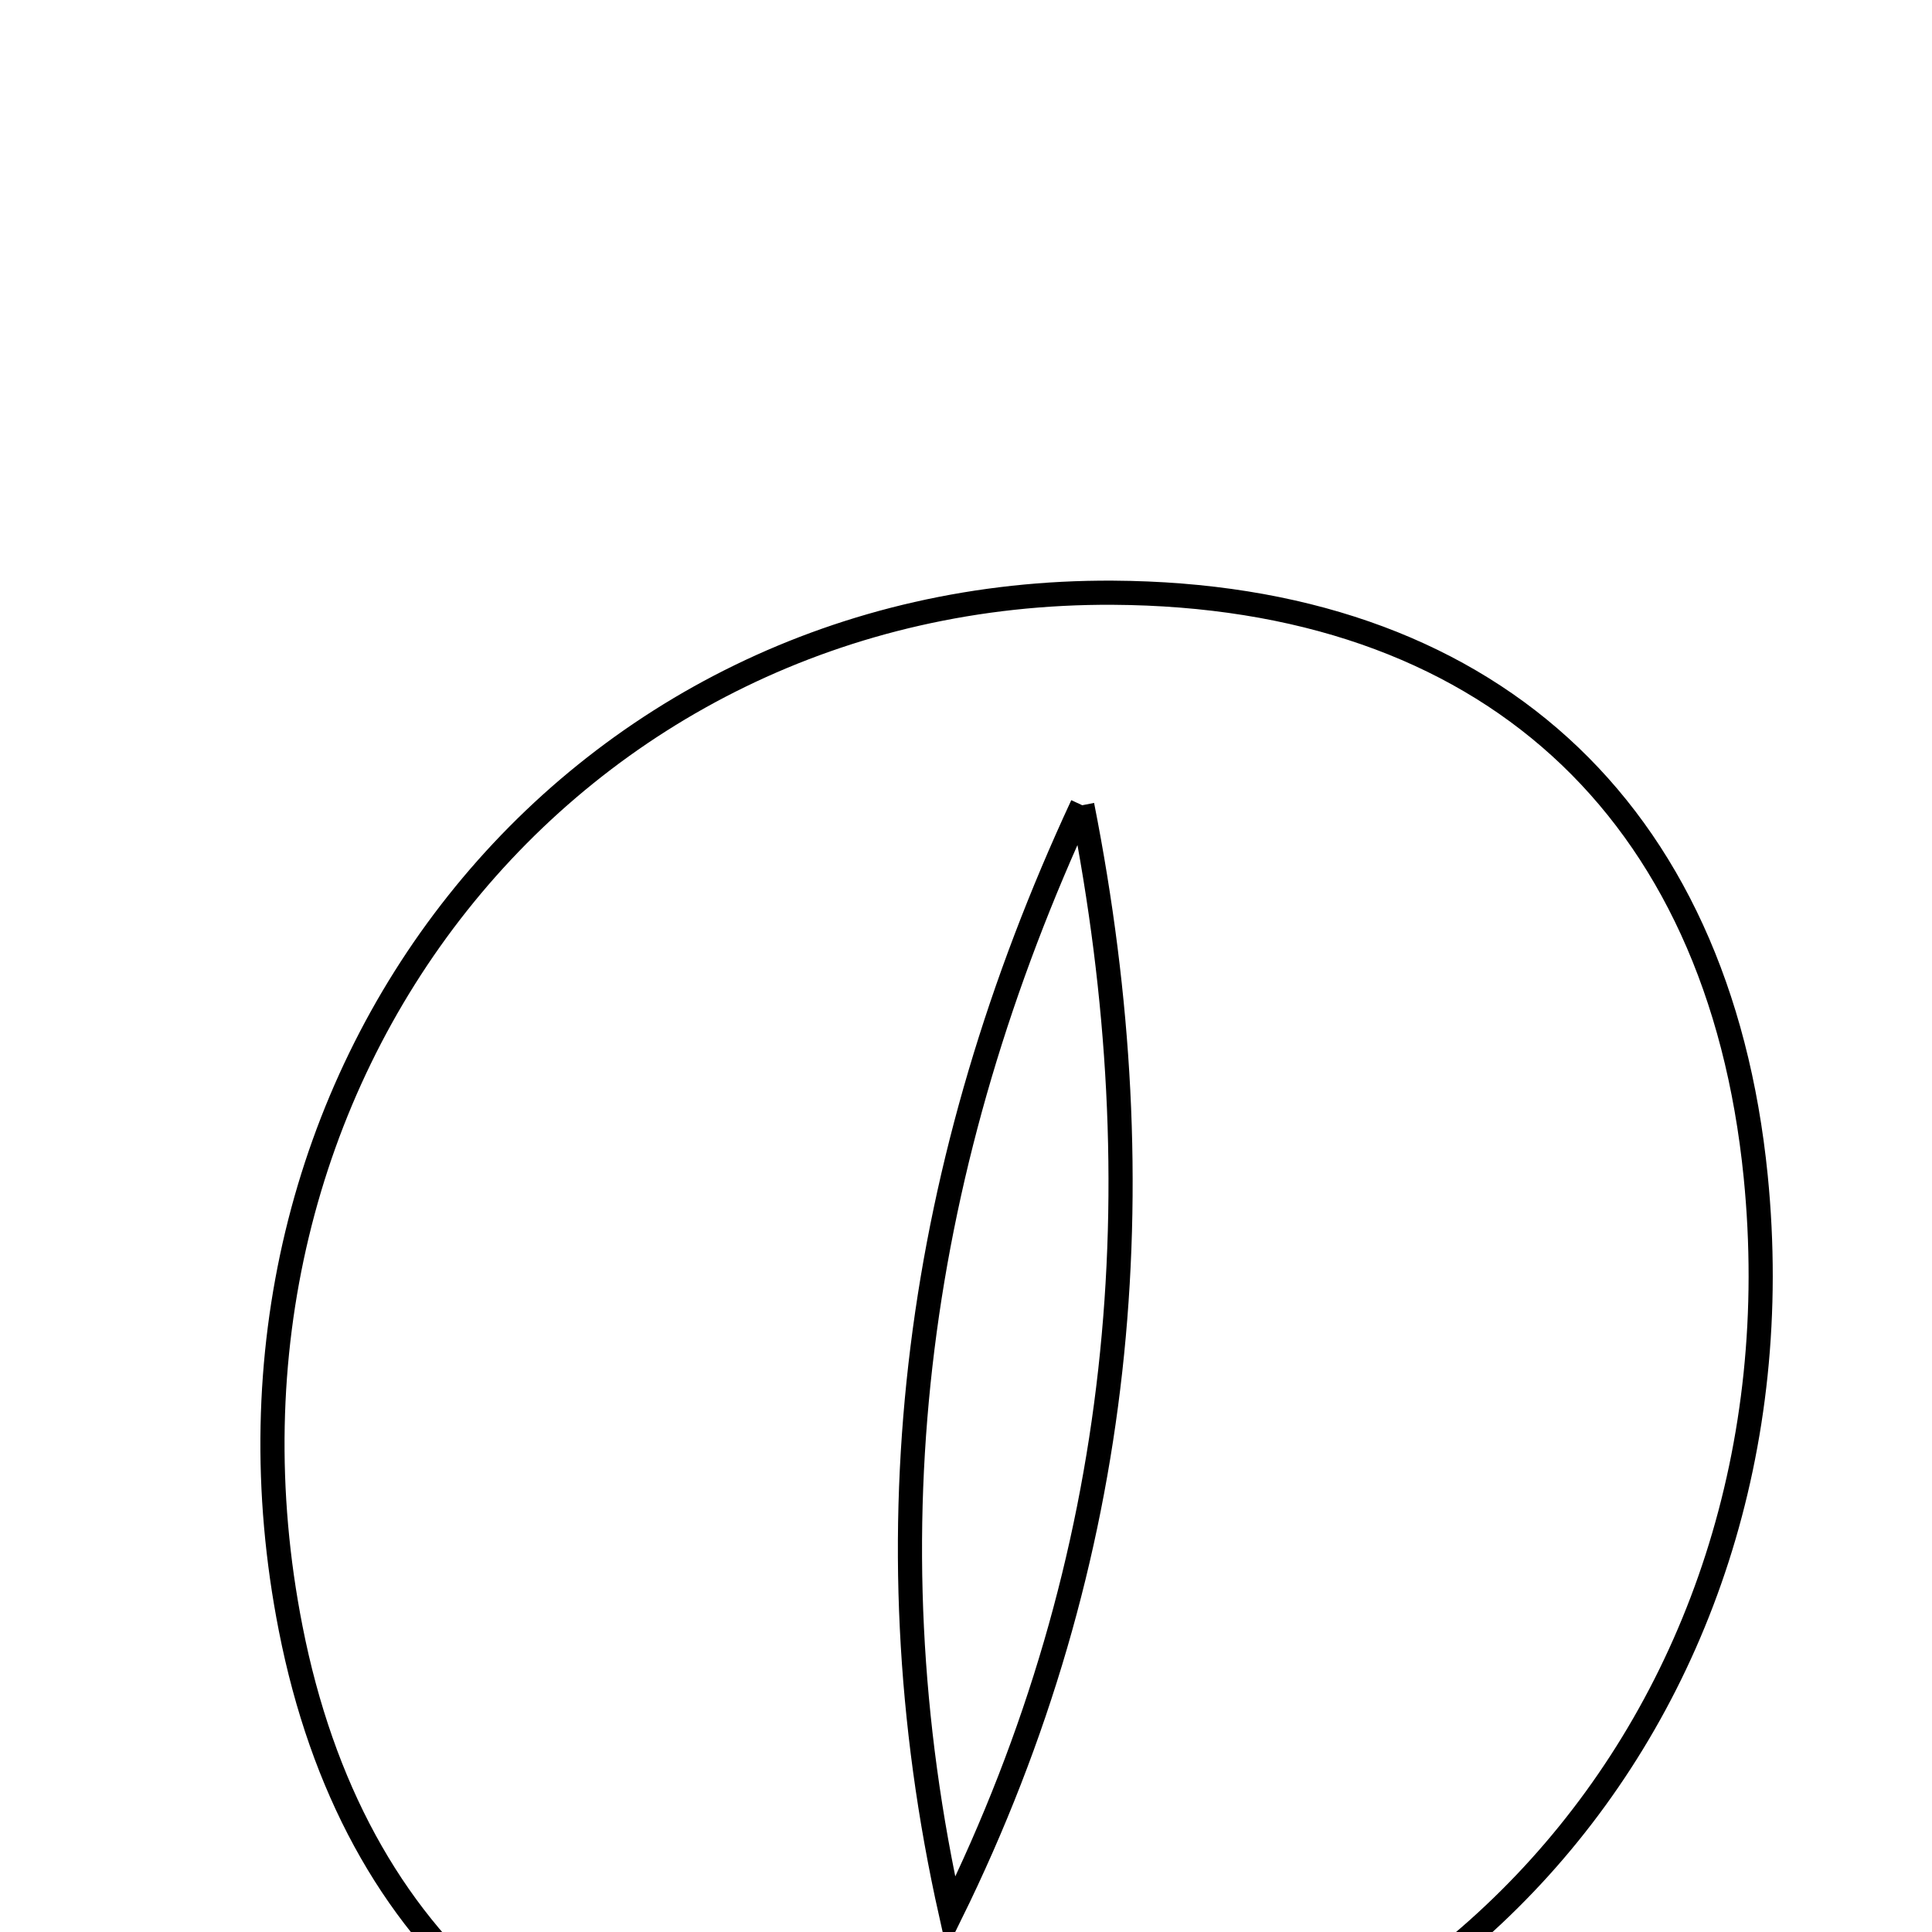 <svg xmlns="http://www.w3.org/2000/svg" viewBox="0.0 0.0 24.0 24.0" height="200px" width="200px"><path fill="none" stroke="black" stroke-width=".3" stroke-opacity="1.0"  filling="0" d="M13.825 7.363 C18.449 7.39 21.351 10.026 21.81 14.614 C22.483 21.357 17.581 26.781 11.017 26.557 C7.013 26.42 4.387 24.177 3.611 20.23 C2.265 13.394 7.082 7.325 13.825 7.363"></path>
<path fill="none" stroke="black" stroke-width=".3" stroke-opacity="1.0"  filling="0" d="M13.444 10.003 C11.397 14.413 10.742 18.989 11.812 23.771 C13.973 19.374 14.387 14.769 13.444 10.003"></path></svg>